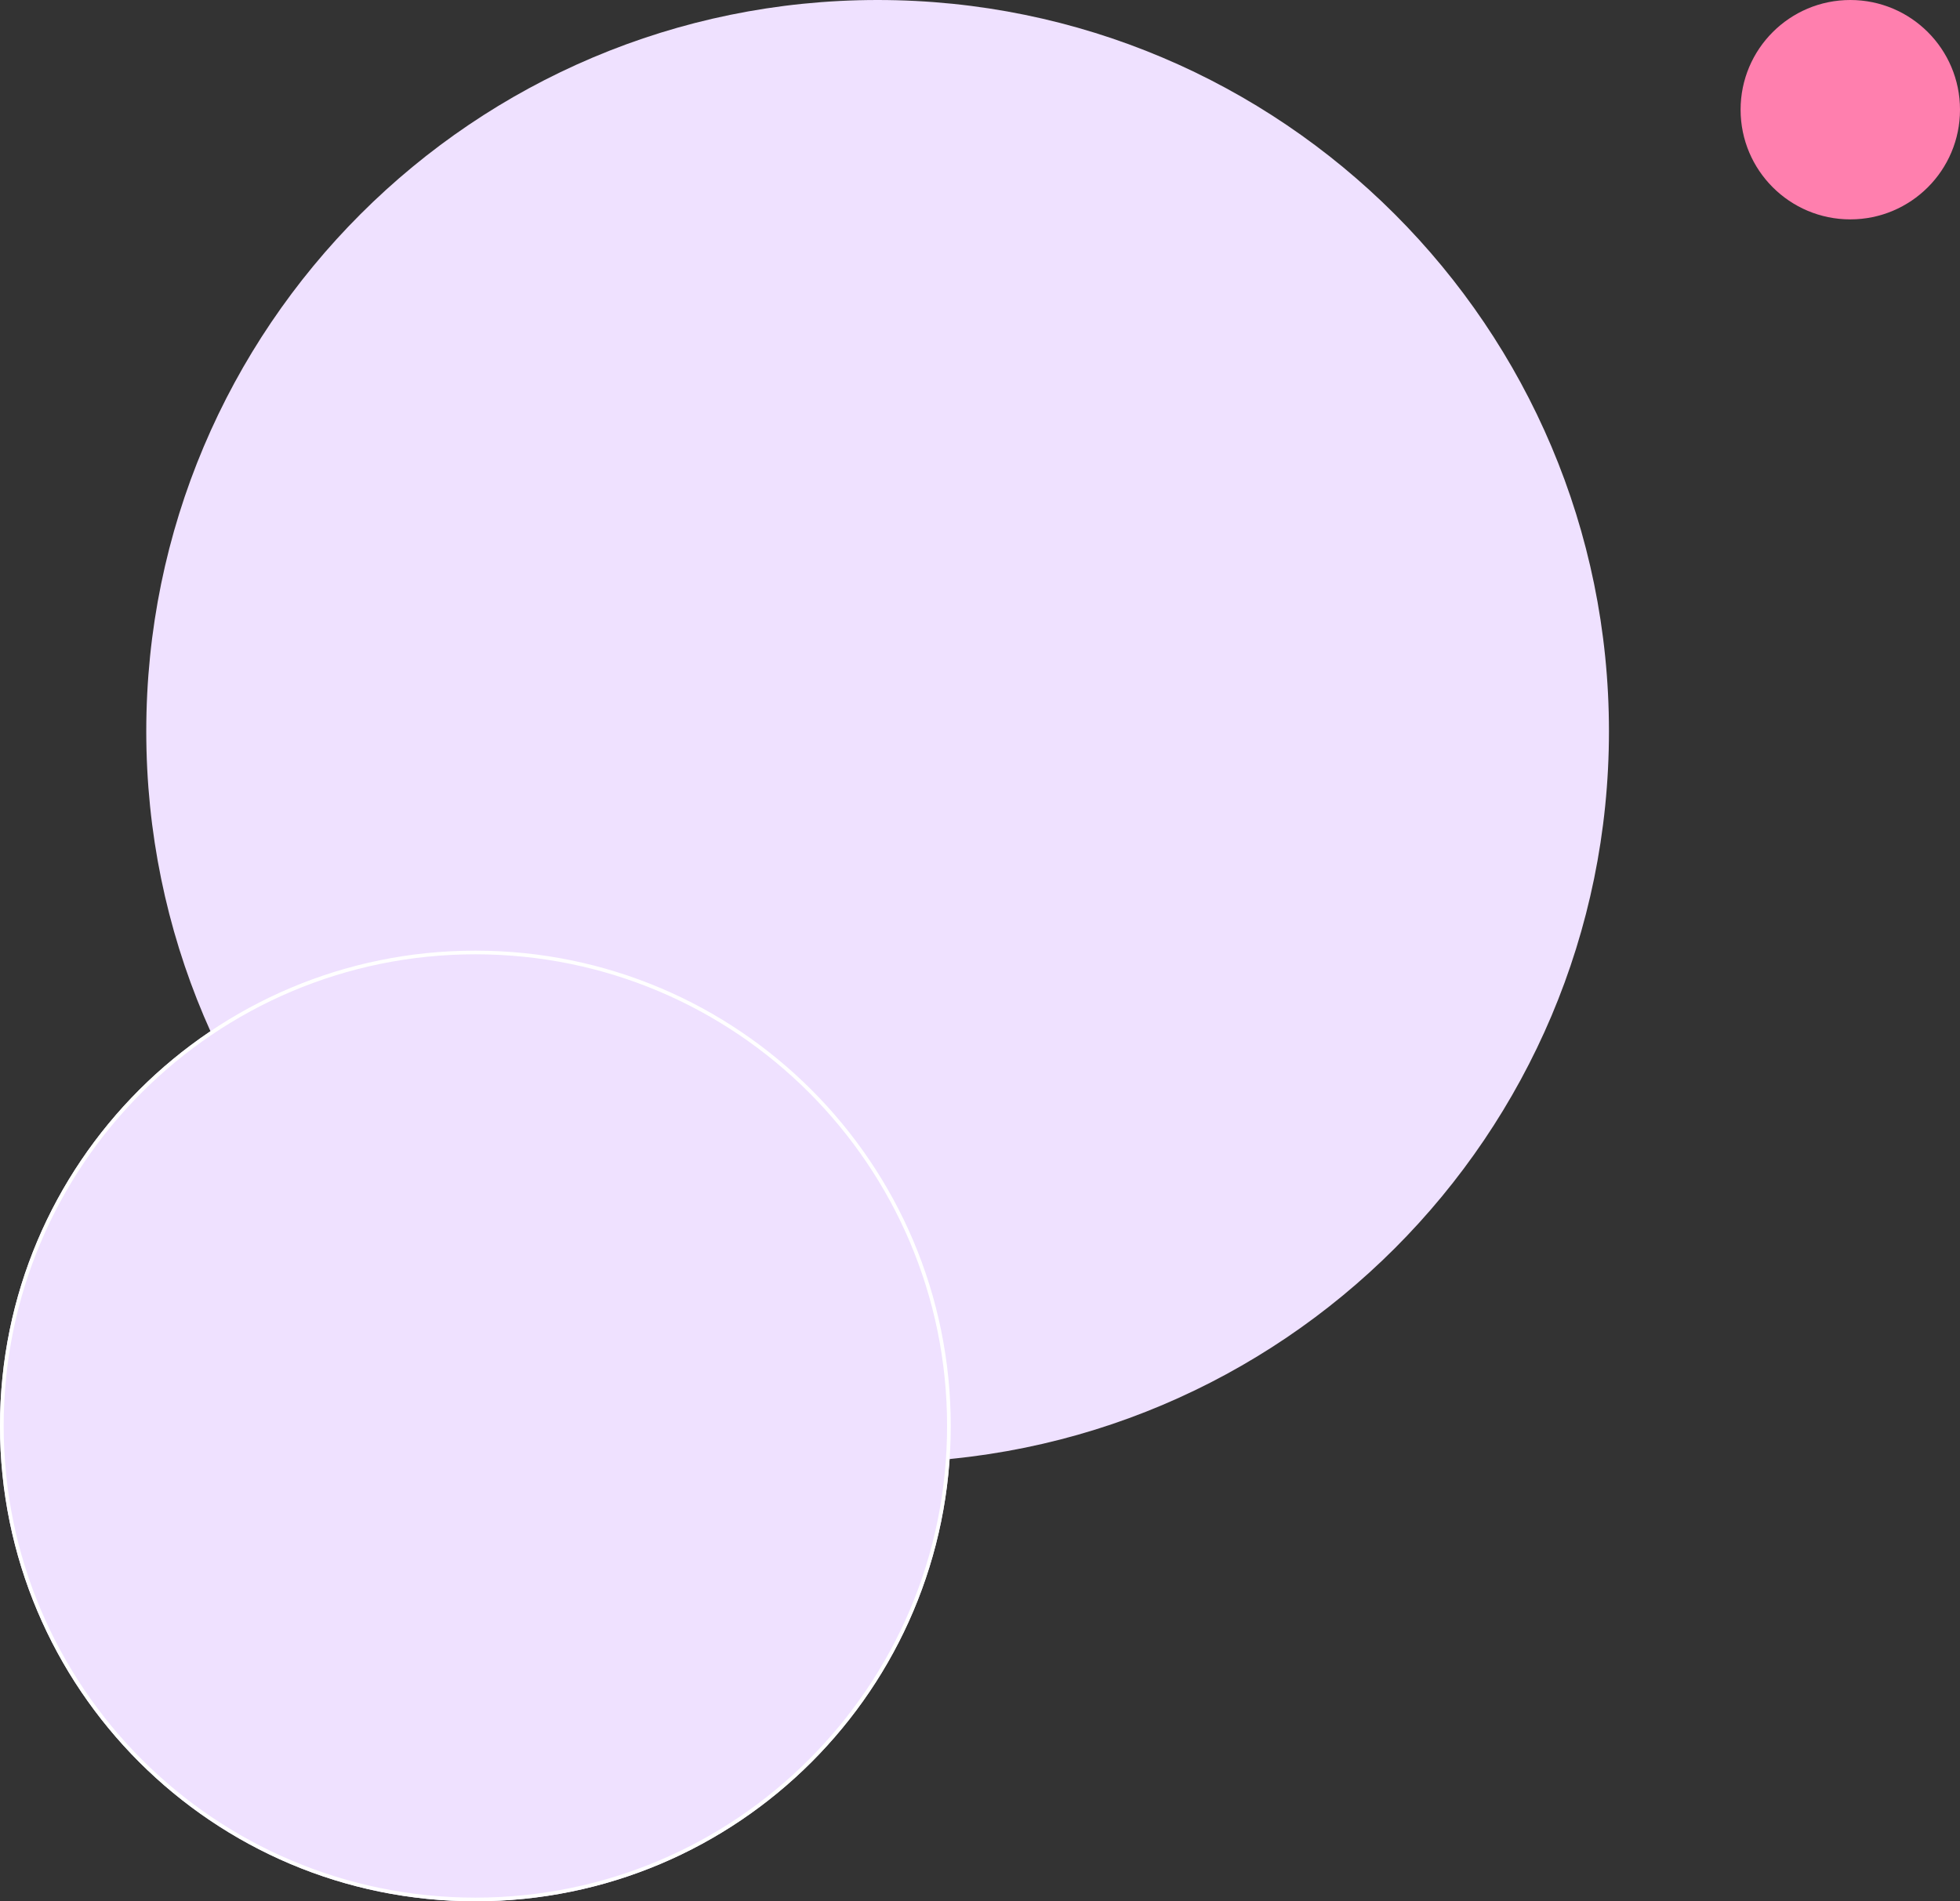 <svg xmlns="http://www.w3.org/2000/svg" width="536" height="520" viewBox="0 0 536 520"><rect x="0" y="0" width="536" height="520" fill="#333333" stroke="none"/><defs><clipPath id="tl2xa"><path fill="#fff" d="M130 260c71.797 0 130 58.203 130 130s-58.203 130-130 130S0 461.796 0 390s58.203-130 130-130z"/></clipPath></defs><g><g><path fill="#efe1ff" d="M240 0c110.457 0 200 89.543 200 200s-89.543 200-200 200S40 310.457 40 200 129.543 0 240 0z"/></g><g><path fill="#efe1ff" d="M130 260c71.797 0 130 58.203 130 130s-58.203 130-130 130S0 461.796 0 390s58.203-130 130-130z"/><path fill="none" stroke="#fff" stroke-linecap="round" stroke-linejoin="round" stroke-miterlimit="50" stroke-width="2" d="M130 260c71.797 0 130 58.203 130 130s-58.203 130-130 130S0 461.796 0 390s58.203-130 130-130z" clip-path="url(&quot;#tl2xa&quot;)"/></g><g><path fill="#ff7fae" d="M506 0c16.568 0 30 13.431 30 30 0 16.568-13.432 30-30 30-16.569 0-30-13.432-30-30 0-16.569 13.431-30 30-30z"/></g></g></svg>